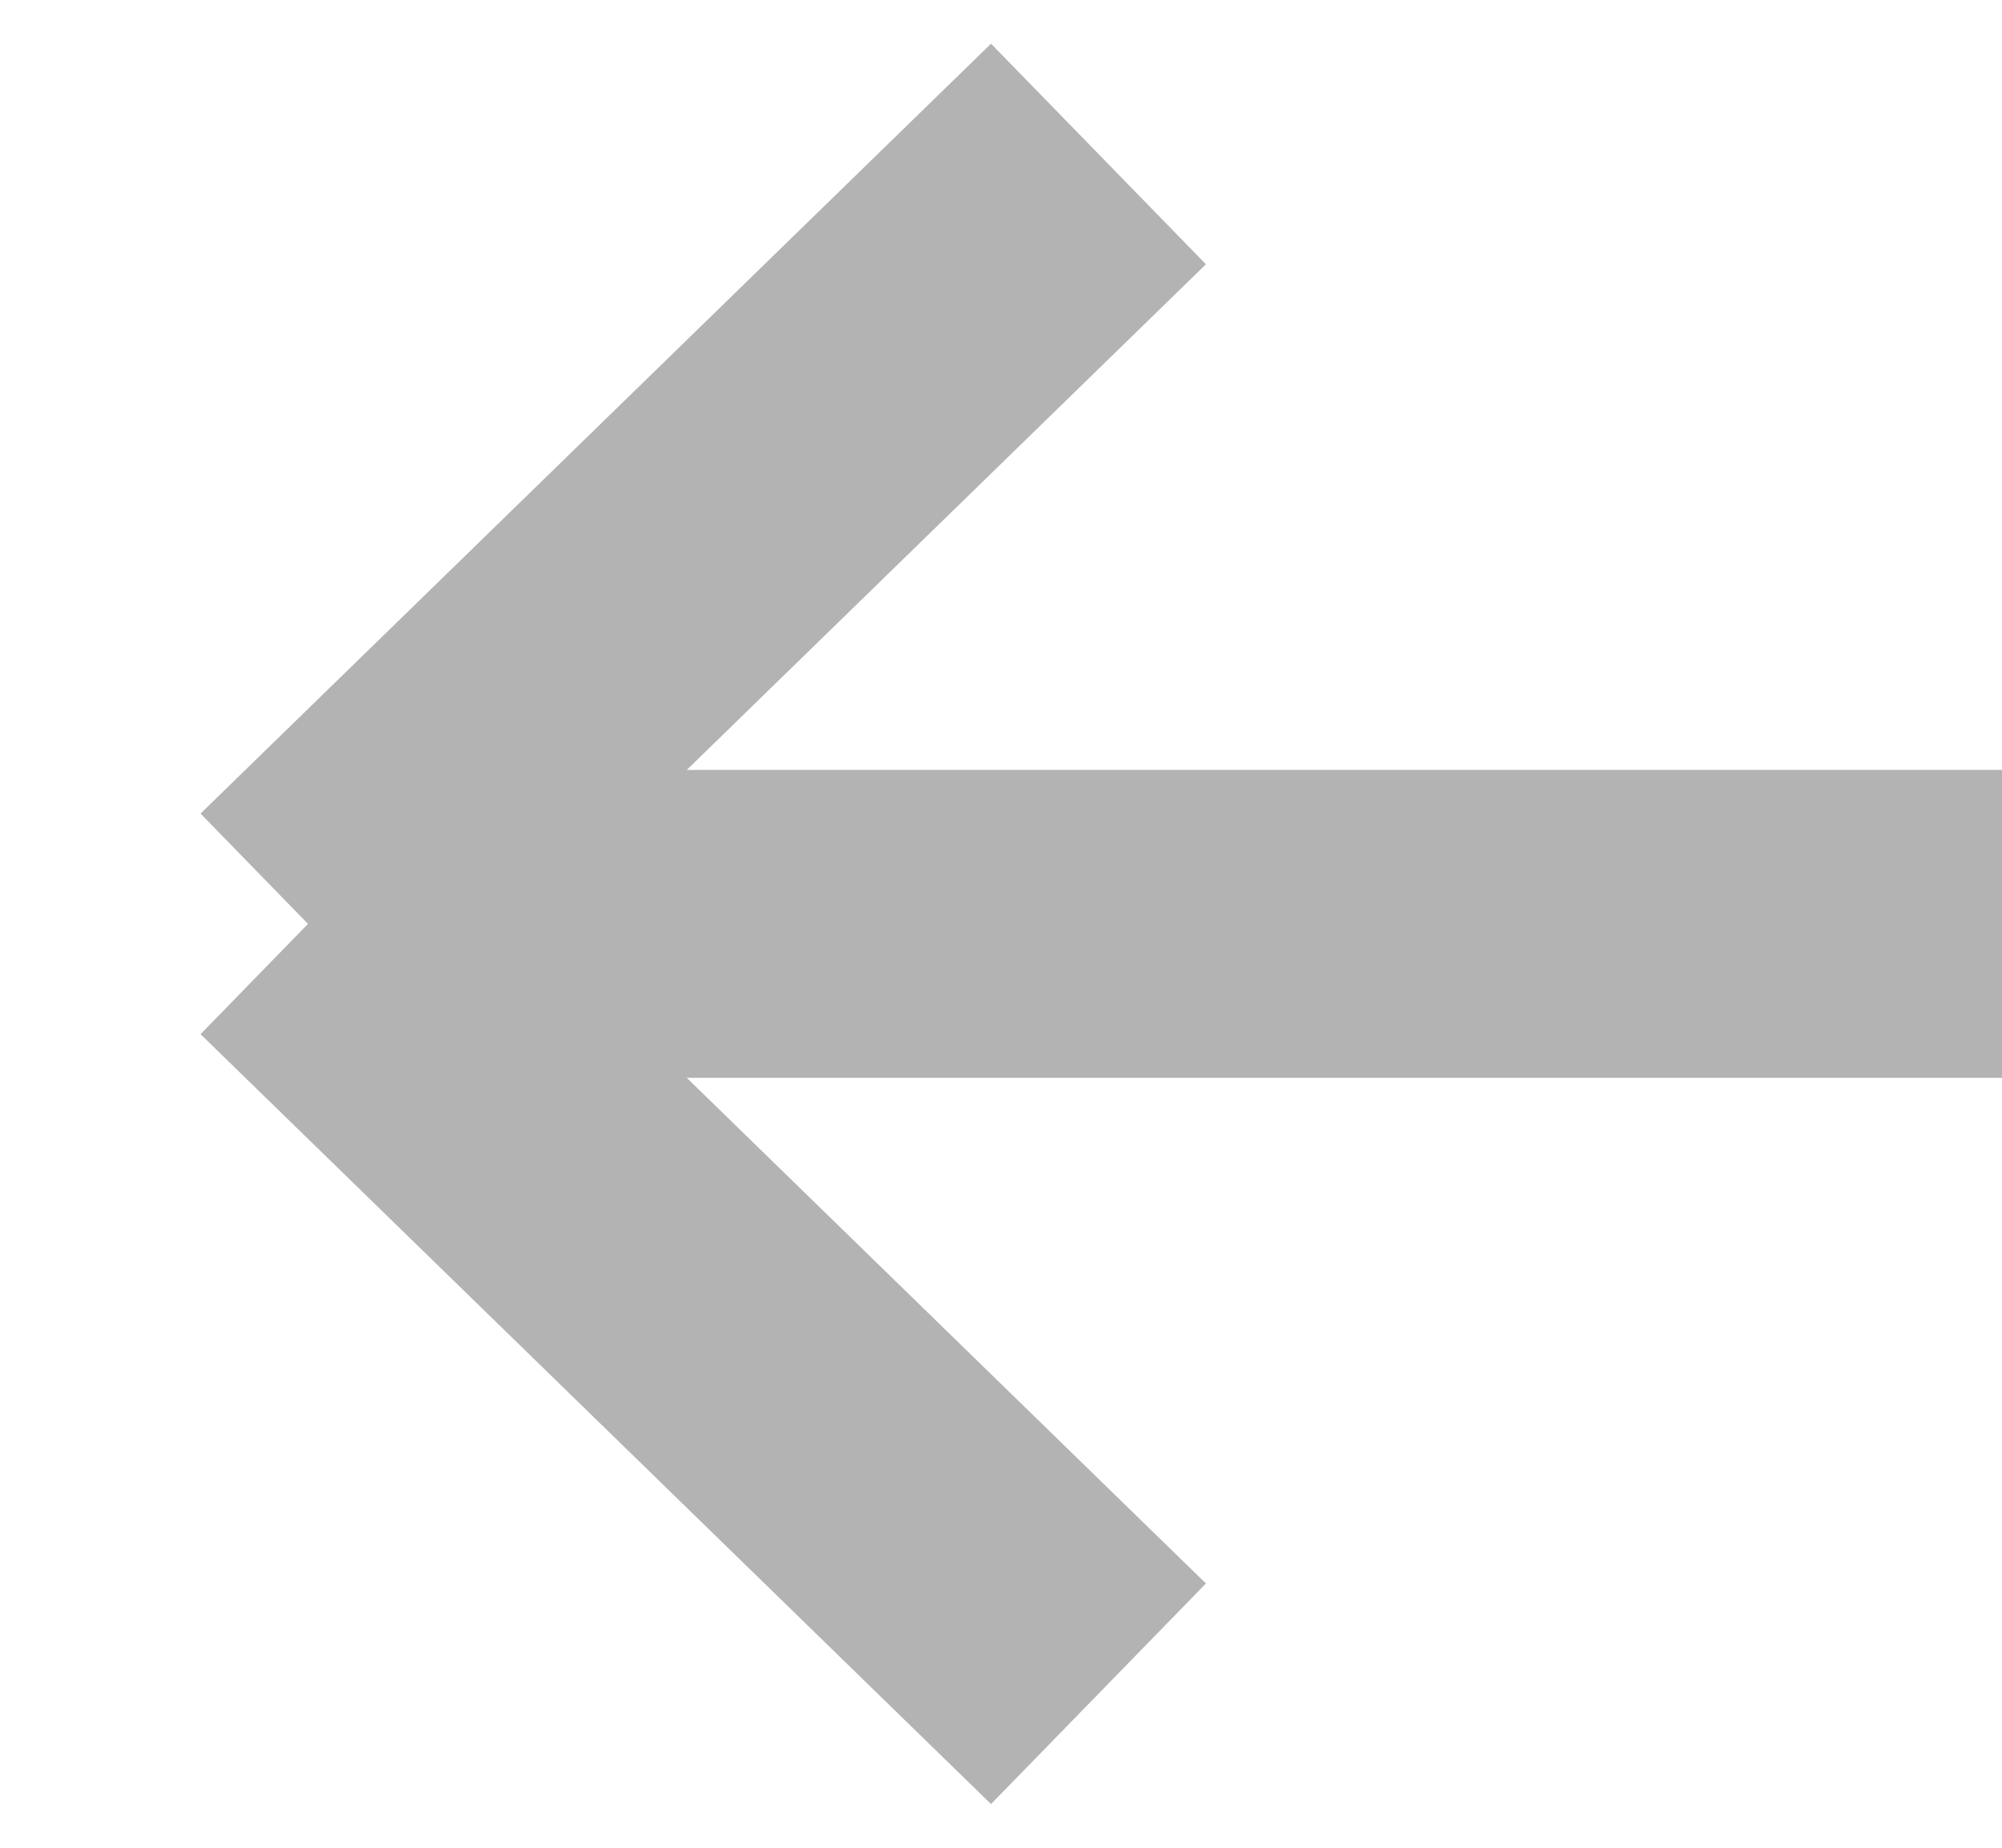 <svg width="13" height="12" viewBox="0 0 13 12" fill="currentColor" xmlns="http://www.w3.org/2000/svg">
<path opacity="0.3" d="M7.133 1L2 6M2 6L7.133 11M2 6L13 6" stroke="currentColor" stroke-width="2"/>
</svg>
